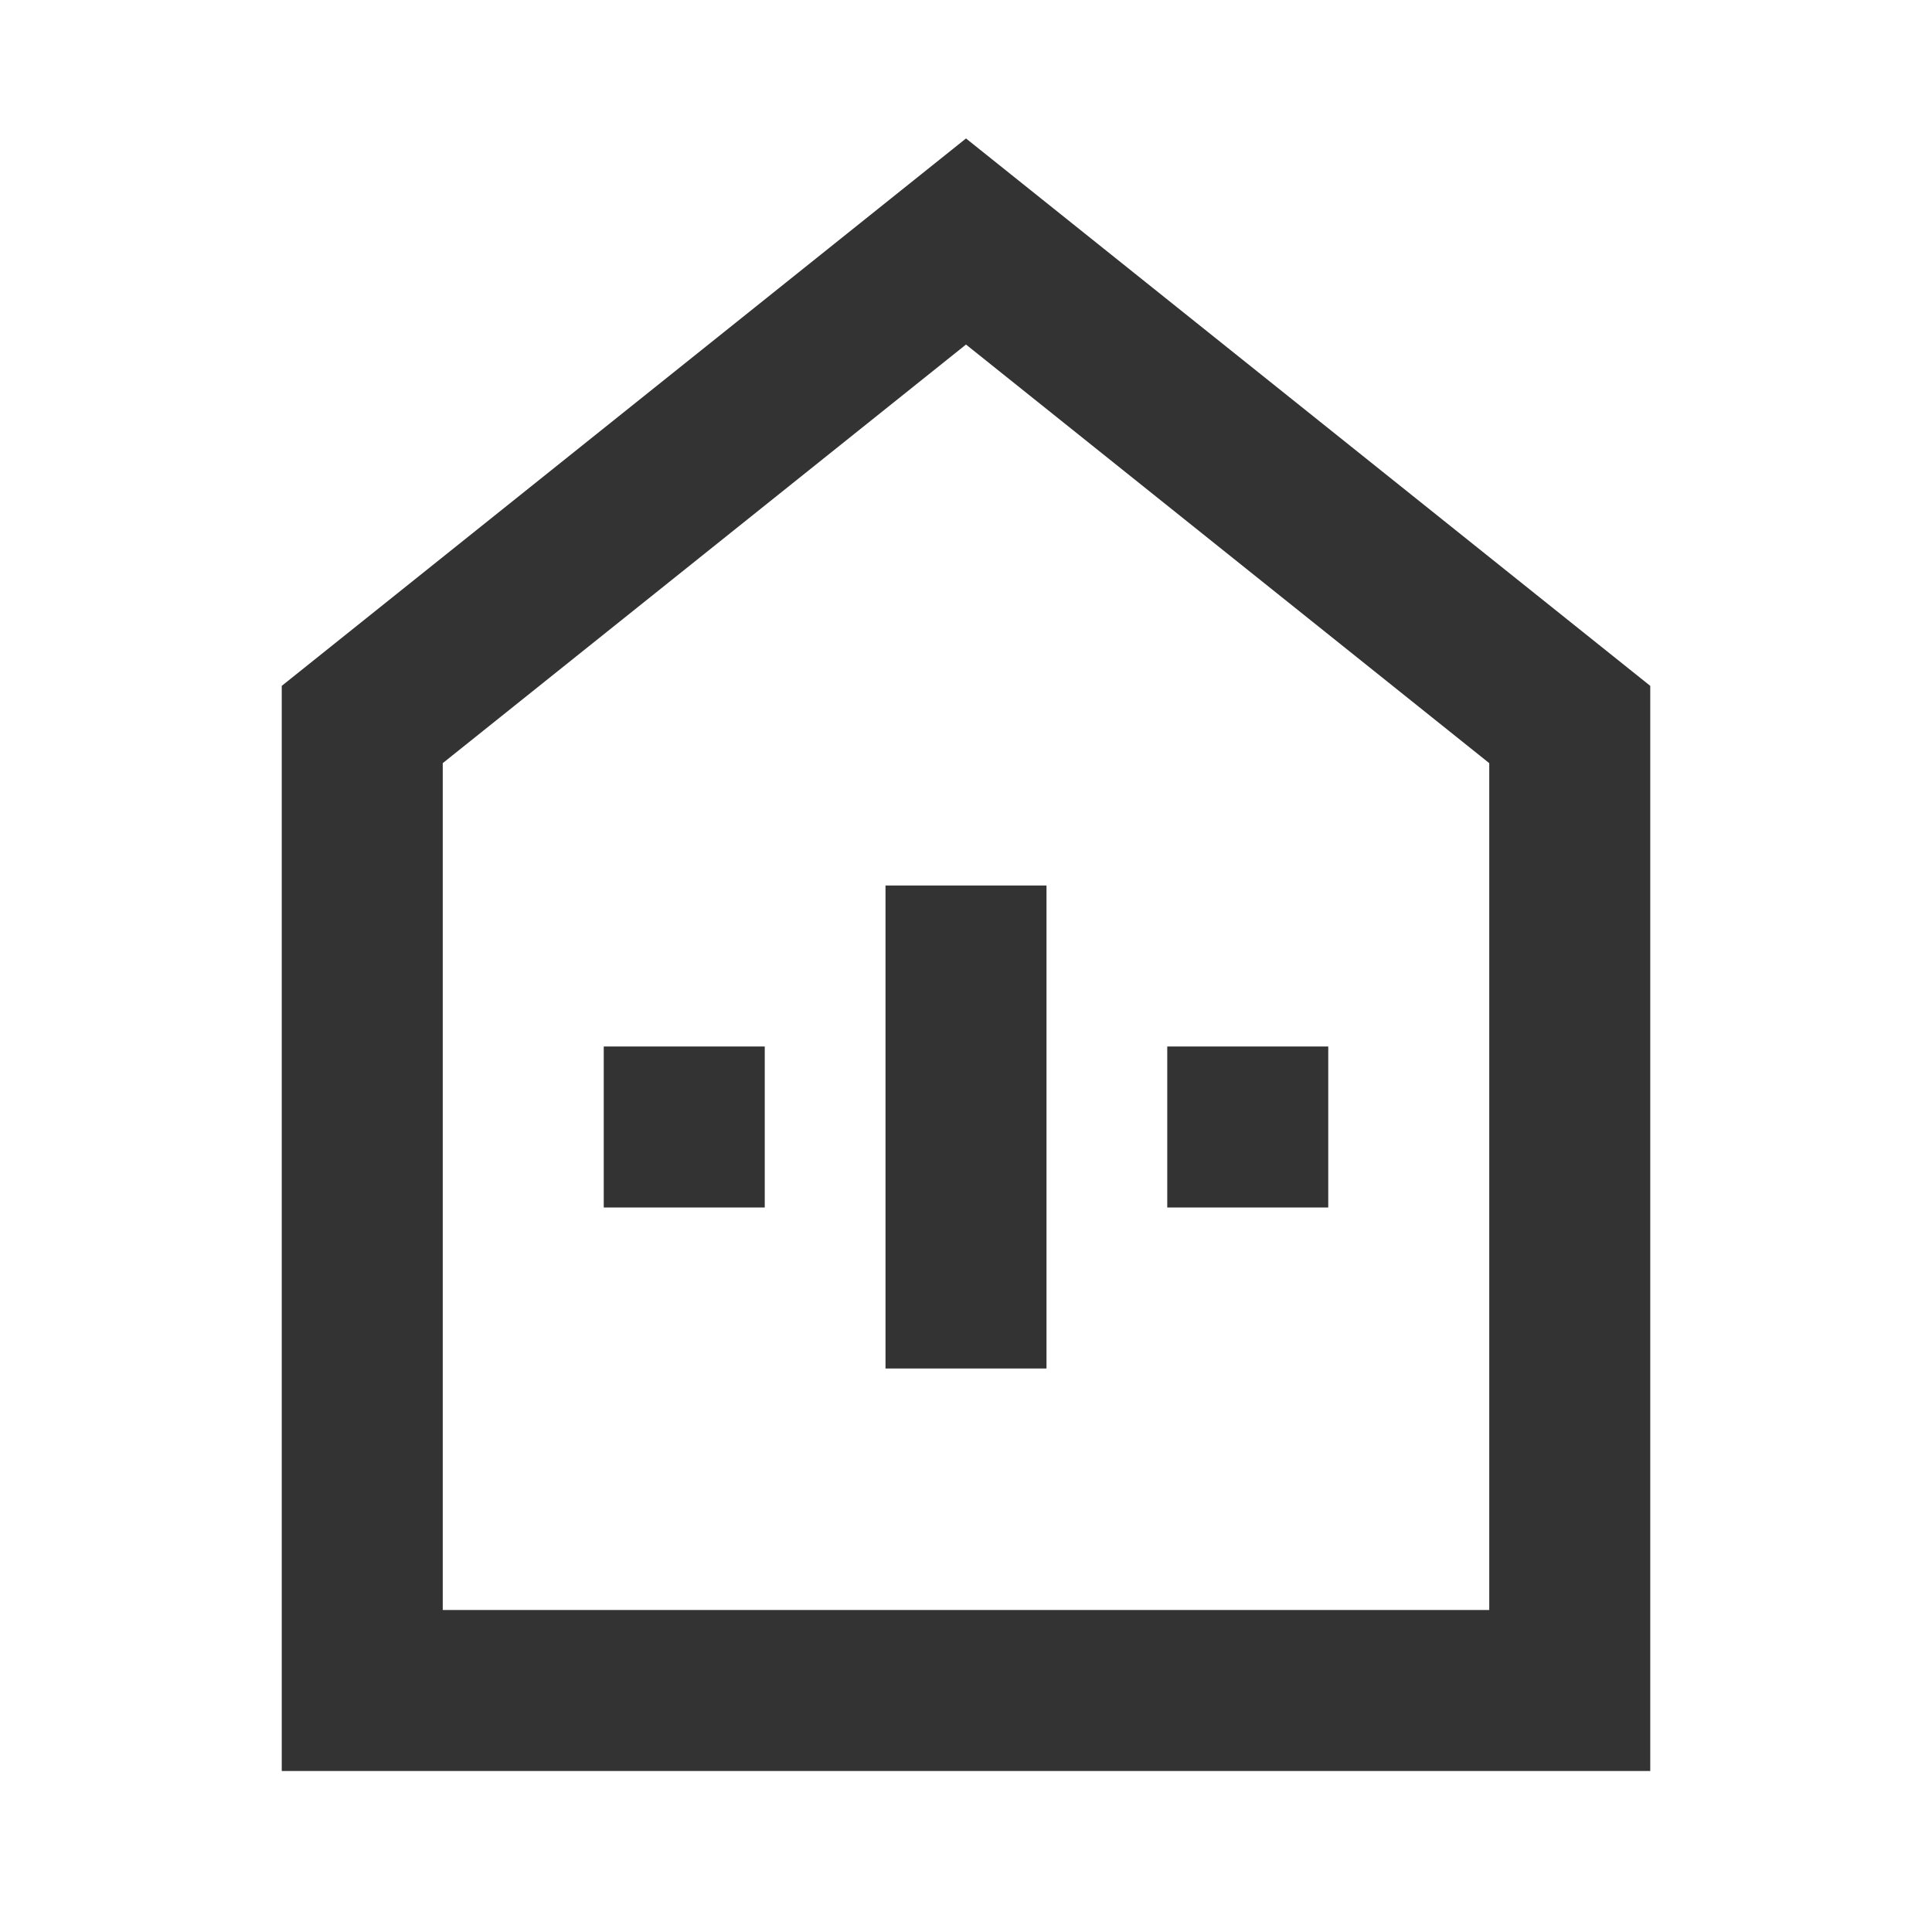 <?xml version="1.0" encoding="iso-8859-1"?>
<svg version="1.1" id="&#x56FE;&#x5C42;_1" xmlns="http://www.w3.org/2000/svg" xmlns:xlink="http://www.w3.org/1999/xlink" x="0px"
	 y="0px" viewBox="0 0 24 24" style="enable-background:new 0 0 24 24;" xml:space="preserve">
<path style="fill:#333333;" d="M20.5,22h-17V8.52l8.5-6.8l8.5,6.8V22z M5.5,20h13V9.48l-6.5-5.2l-6.5,5.2V20z"/>
<rect x="11" y="11" style="fill:#333333;" width="2" height="6"/>
<rect x="14.5" y="13" style="fill:#333333;" width="2" height="2"/>
<rect x="7.5" y="13" style="fill:#333333;" width="2" height="2"/>
</svg>






